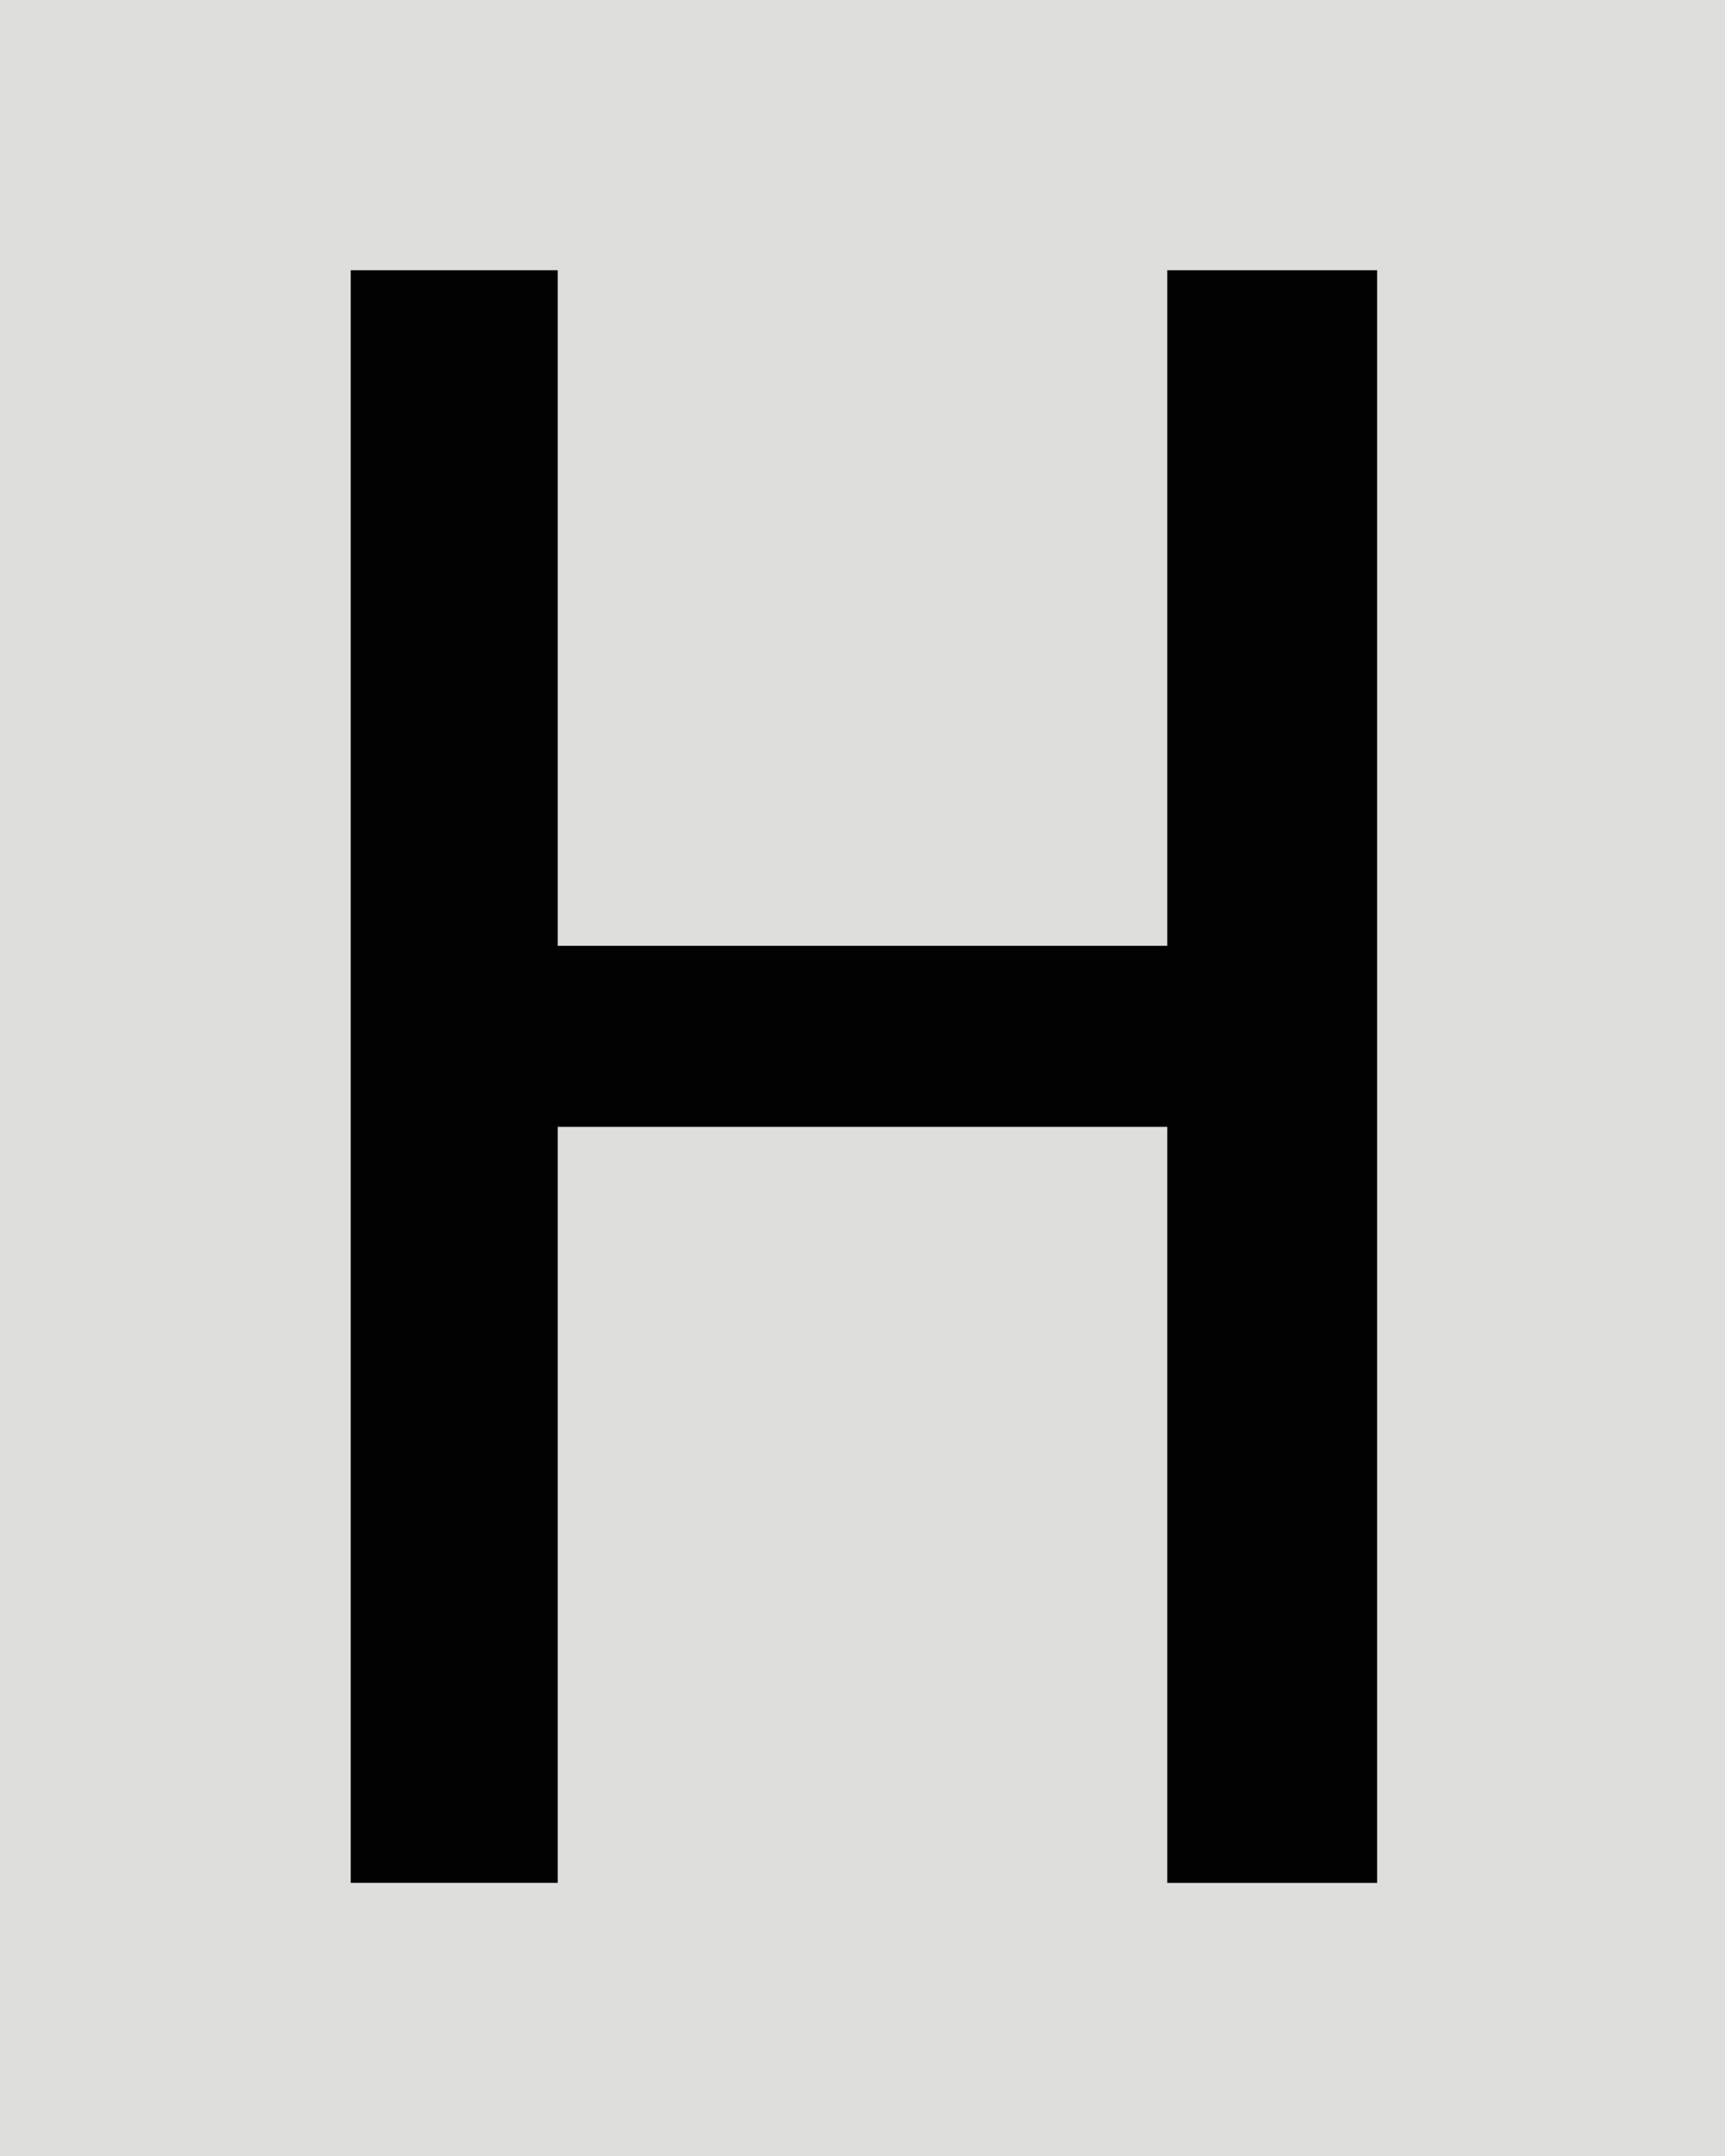 <svg xmlns="http://www.w3.org/2000/svg" viewBox="0 0 60 75" enable-background="new 0 0 60 75">
 <rect fill="#dededd" width="60" height="75"/>
 <path fill="#010101" d="M19.4,9.4v23.5h21.2V9.4h7.3v56.1h-7.3V39.2H19.4v26.3h-7.2V9.4H19.4z"/>
</svg>
